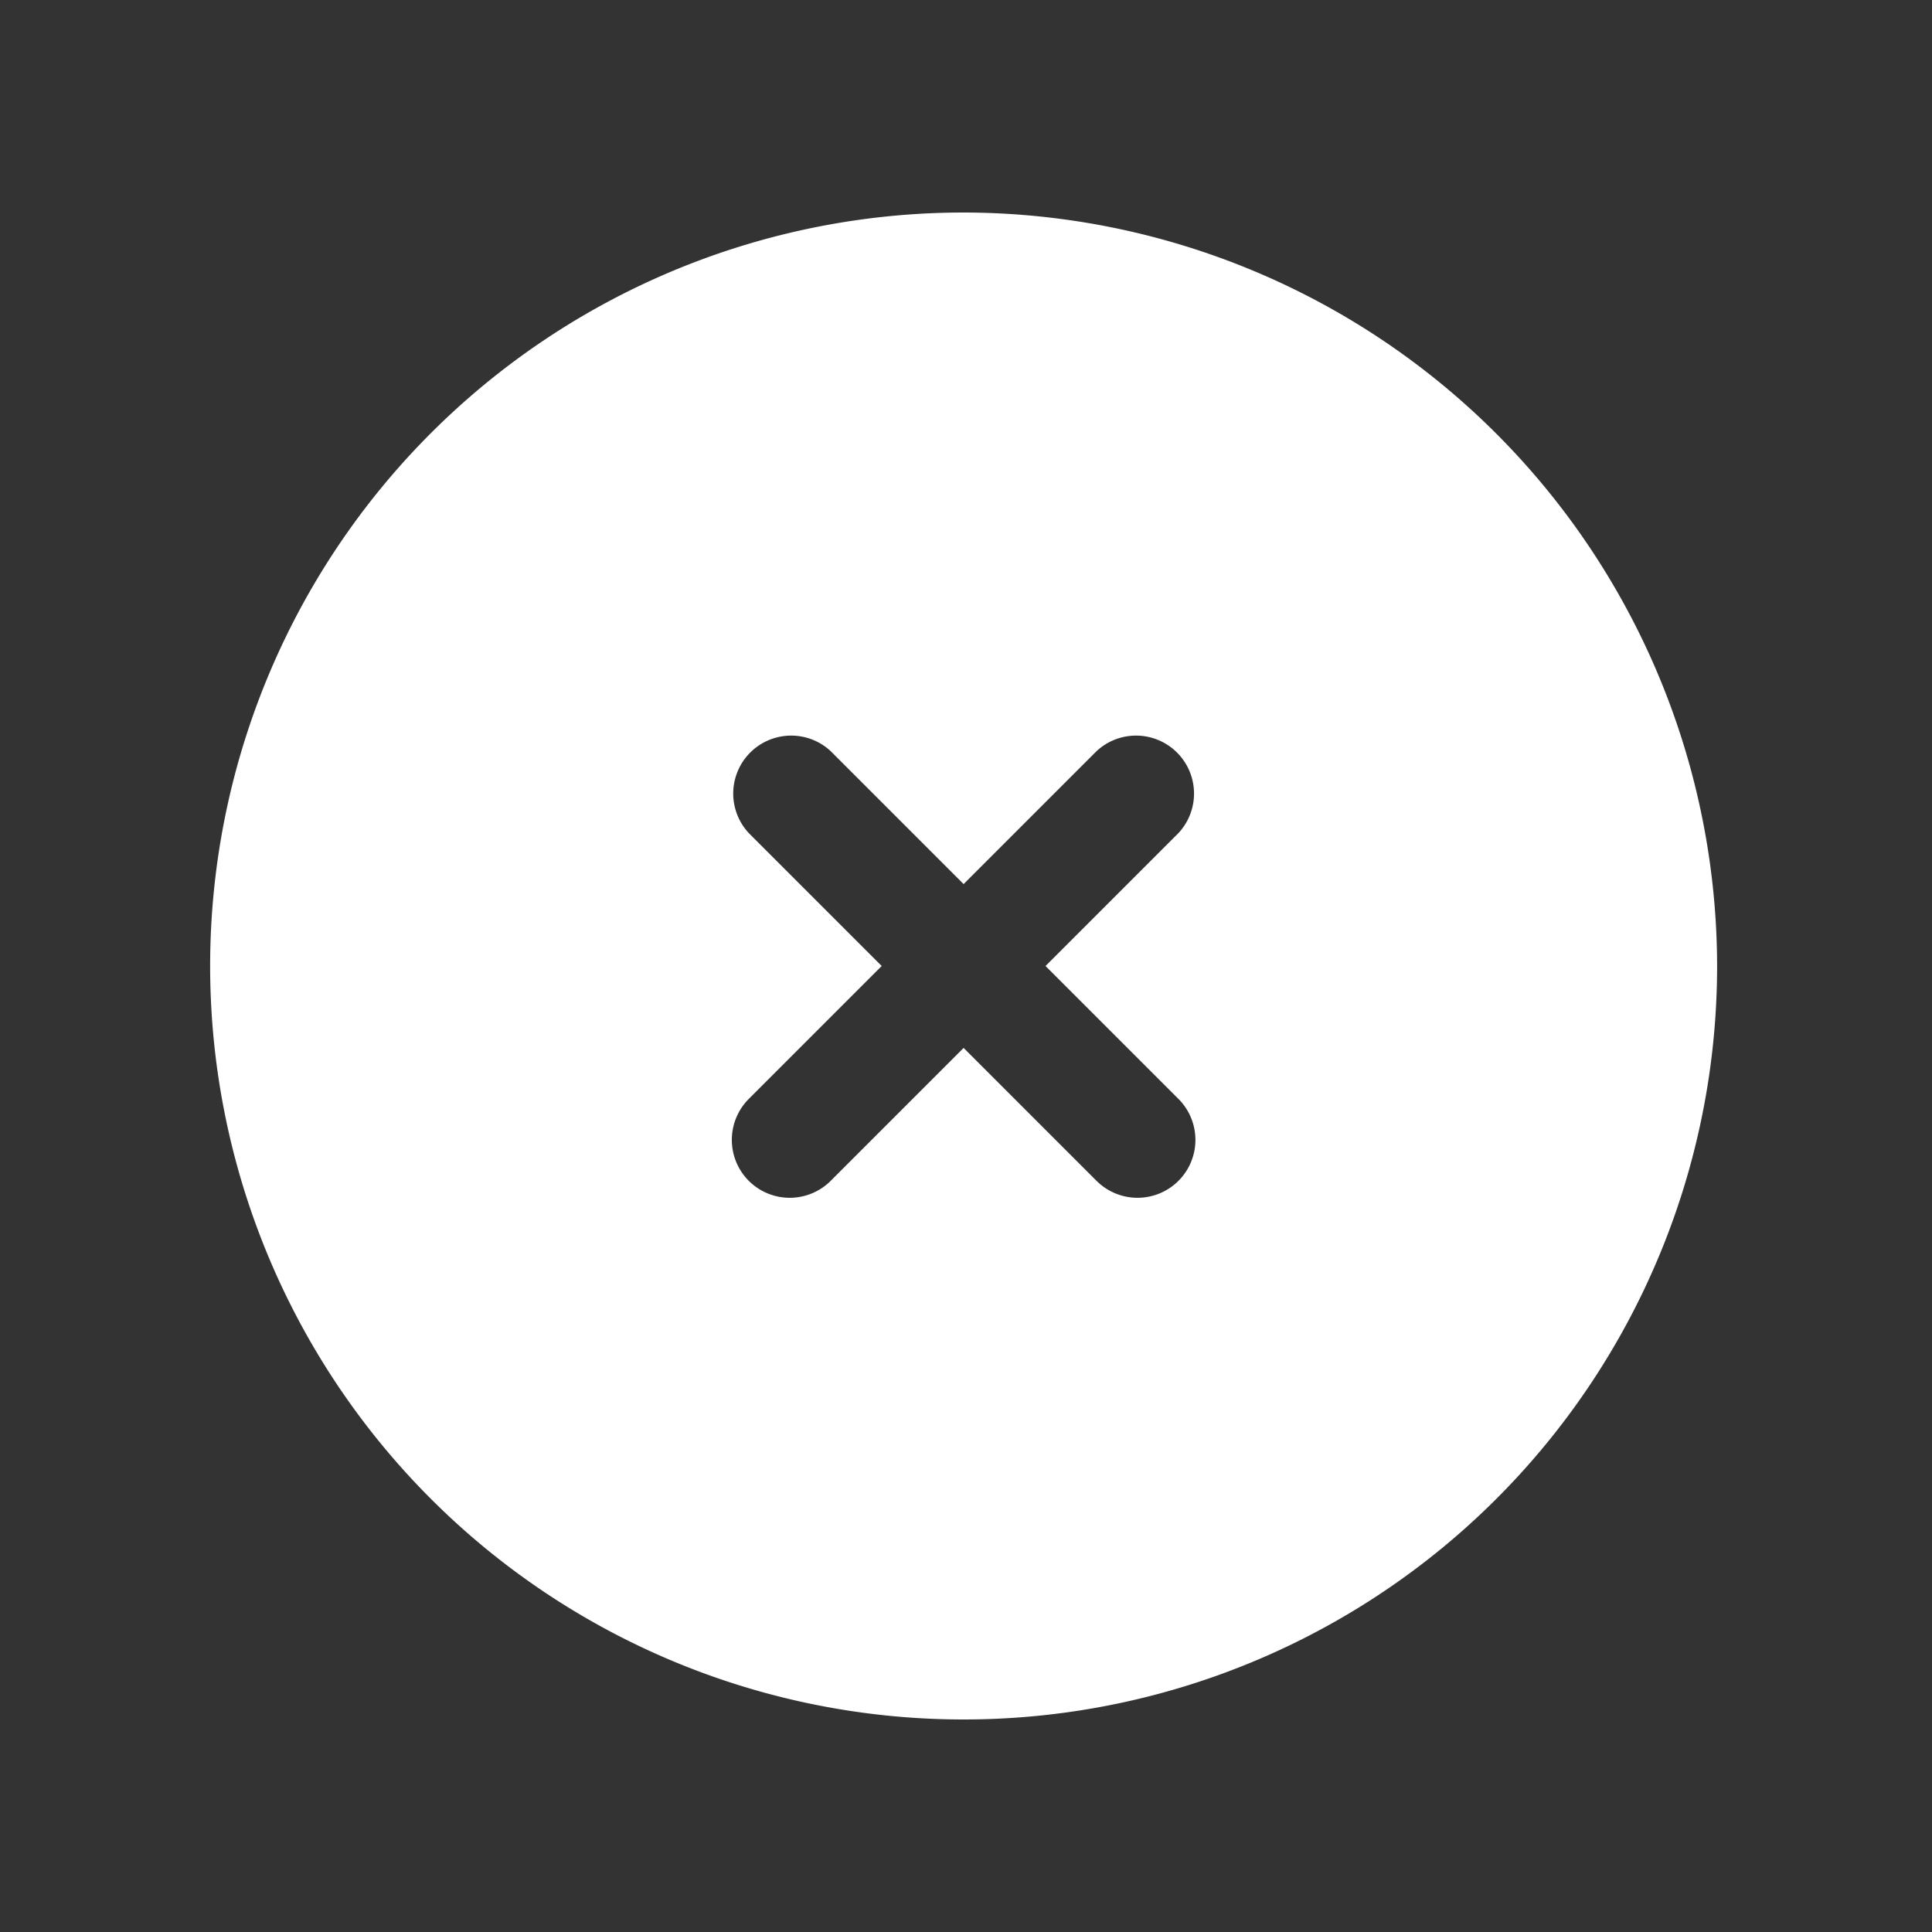 <svg width="100" height="100" xmlns="http://www.w3.org/2000/svg">
 <rect width="100%" height="100%" fill="#333333" stroke="none"/>
 <title/>

 <g>
  <title>background</title>
  <rect fill="none" id="canvas_background" height="402" width="582" y="-1" x="-1"/>
 </g>
 <g>
  <title>Layer 1</title>
  <path fill="#ffffff" id="svg_1" d="m49.877,11a39,39 0 1 0 39,39a39.05,39.05 0 0 0 -39,-39zm11.12,45.88a3,3 0 0 1 0,4.24a3,3 0 0 1 -4.24,0l-6.88,-6.88l-6.88,6.88a3,3 0 0 1 -4.24,0a3,3 0 0 1 0,-4.24l6.88,-6.88l-6.88,-6.88a3,3 0 0 1 4.24,-4.24l6.88,6.88l6.88,-6.88a3,3 0 0 1 4.24,4.24l-6.88,6.88l6.88,6.88z"/>
 </g>
</svg>